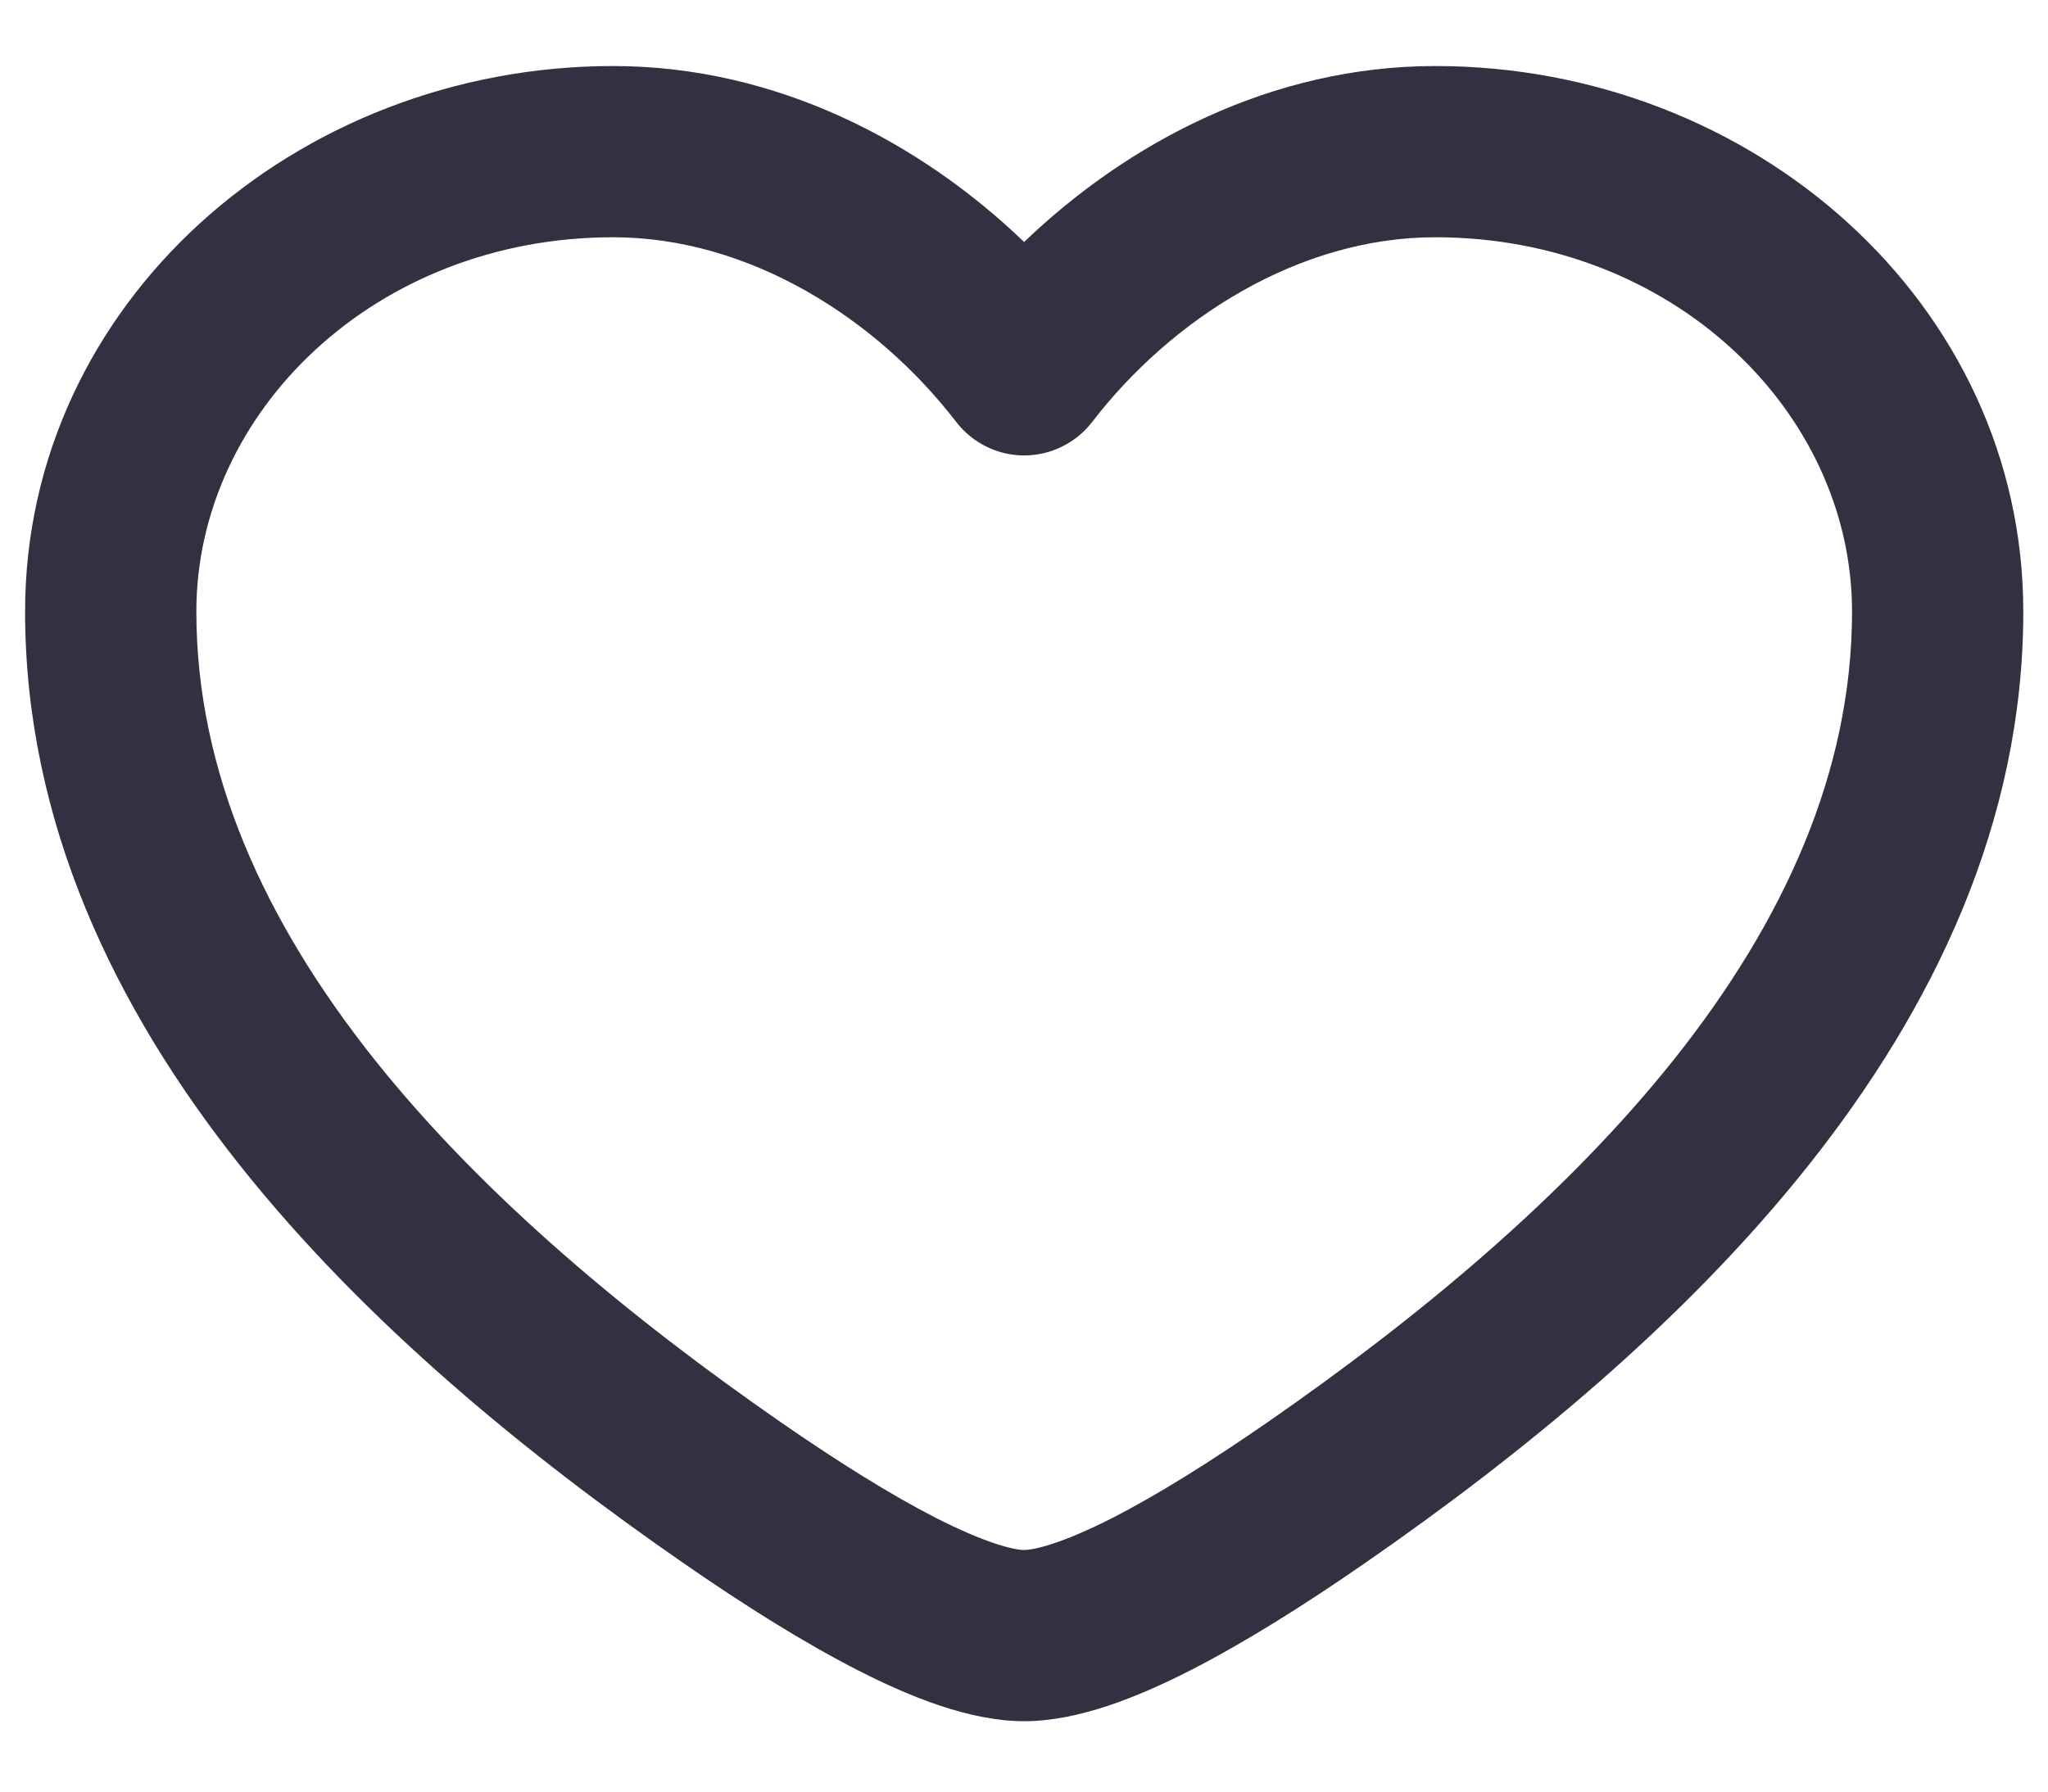 <svg width="16" height="14" viewBox="0 0 16 14" fill="none" xmlns="http://www.w3.org/2000/svg">
<path fill-rule="evenodd" clip-rule="evenodd" d="M0.196 4.779C0.196 2.37 2.31 0.516 4.79 0.516C6.069 0.516 7.194 1.115 8.001 1.891C8.809 1.115 9.934 0.516 11.213 0.516C13.693 0.516 15.807 2.37 15.807 4.779C15.807 6.429 15.103 7.88 14.128 9.107C13.155 10.332 11.882 11.371 10.663 12.215C10.197 12.538 9.726 12.835 9.295 13.055C8.89 13.261 8.425 13.45 8.001 13.45C7.578 13.45 7.113 13.261 6.708 13.055C6.277 12.835 5.806 12.538 5.34 12.215C4.121 11.371 2.848 10.332 1.875 9.107C0.9 7.88 0.196 6.429 0.196 4.779ZM4.79 1.854C2.935 1.854 1.534 3.218 1.534 4.779C1.534 6.031 2.066 7.197 2.922 8.275C3.781 9.354 4.936 10.307 6.102 11.115C6.544 11.421 6.959 11.681 7.315 11.863C7.697 12.057 7.918 12.112 8.001 12.112C8.085 12.112 8.306 12.057 8.688 11.863C9.044 11.681 9.459 11.421 9.901 11.115C11.067 10.307 12.222 9.354 13.081 8.275C13.937 7.197 14.469 6.031 14.469 4.779C14.469 3.218 13.067 1.854 11.213 1.854C10.148 1.854 9.153 2.49 8.532 3.298C8.405 3.462 8.209 3.559 8.001 3.559C7.794 3.559 7.598 3.462 7.471 3.298C6.85 2.49 5.855 1.854 4.79 1.854Z" fill="#323142"/>
</svg>
